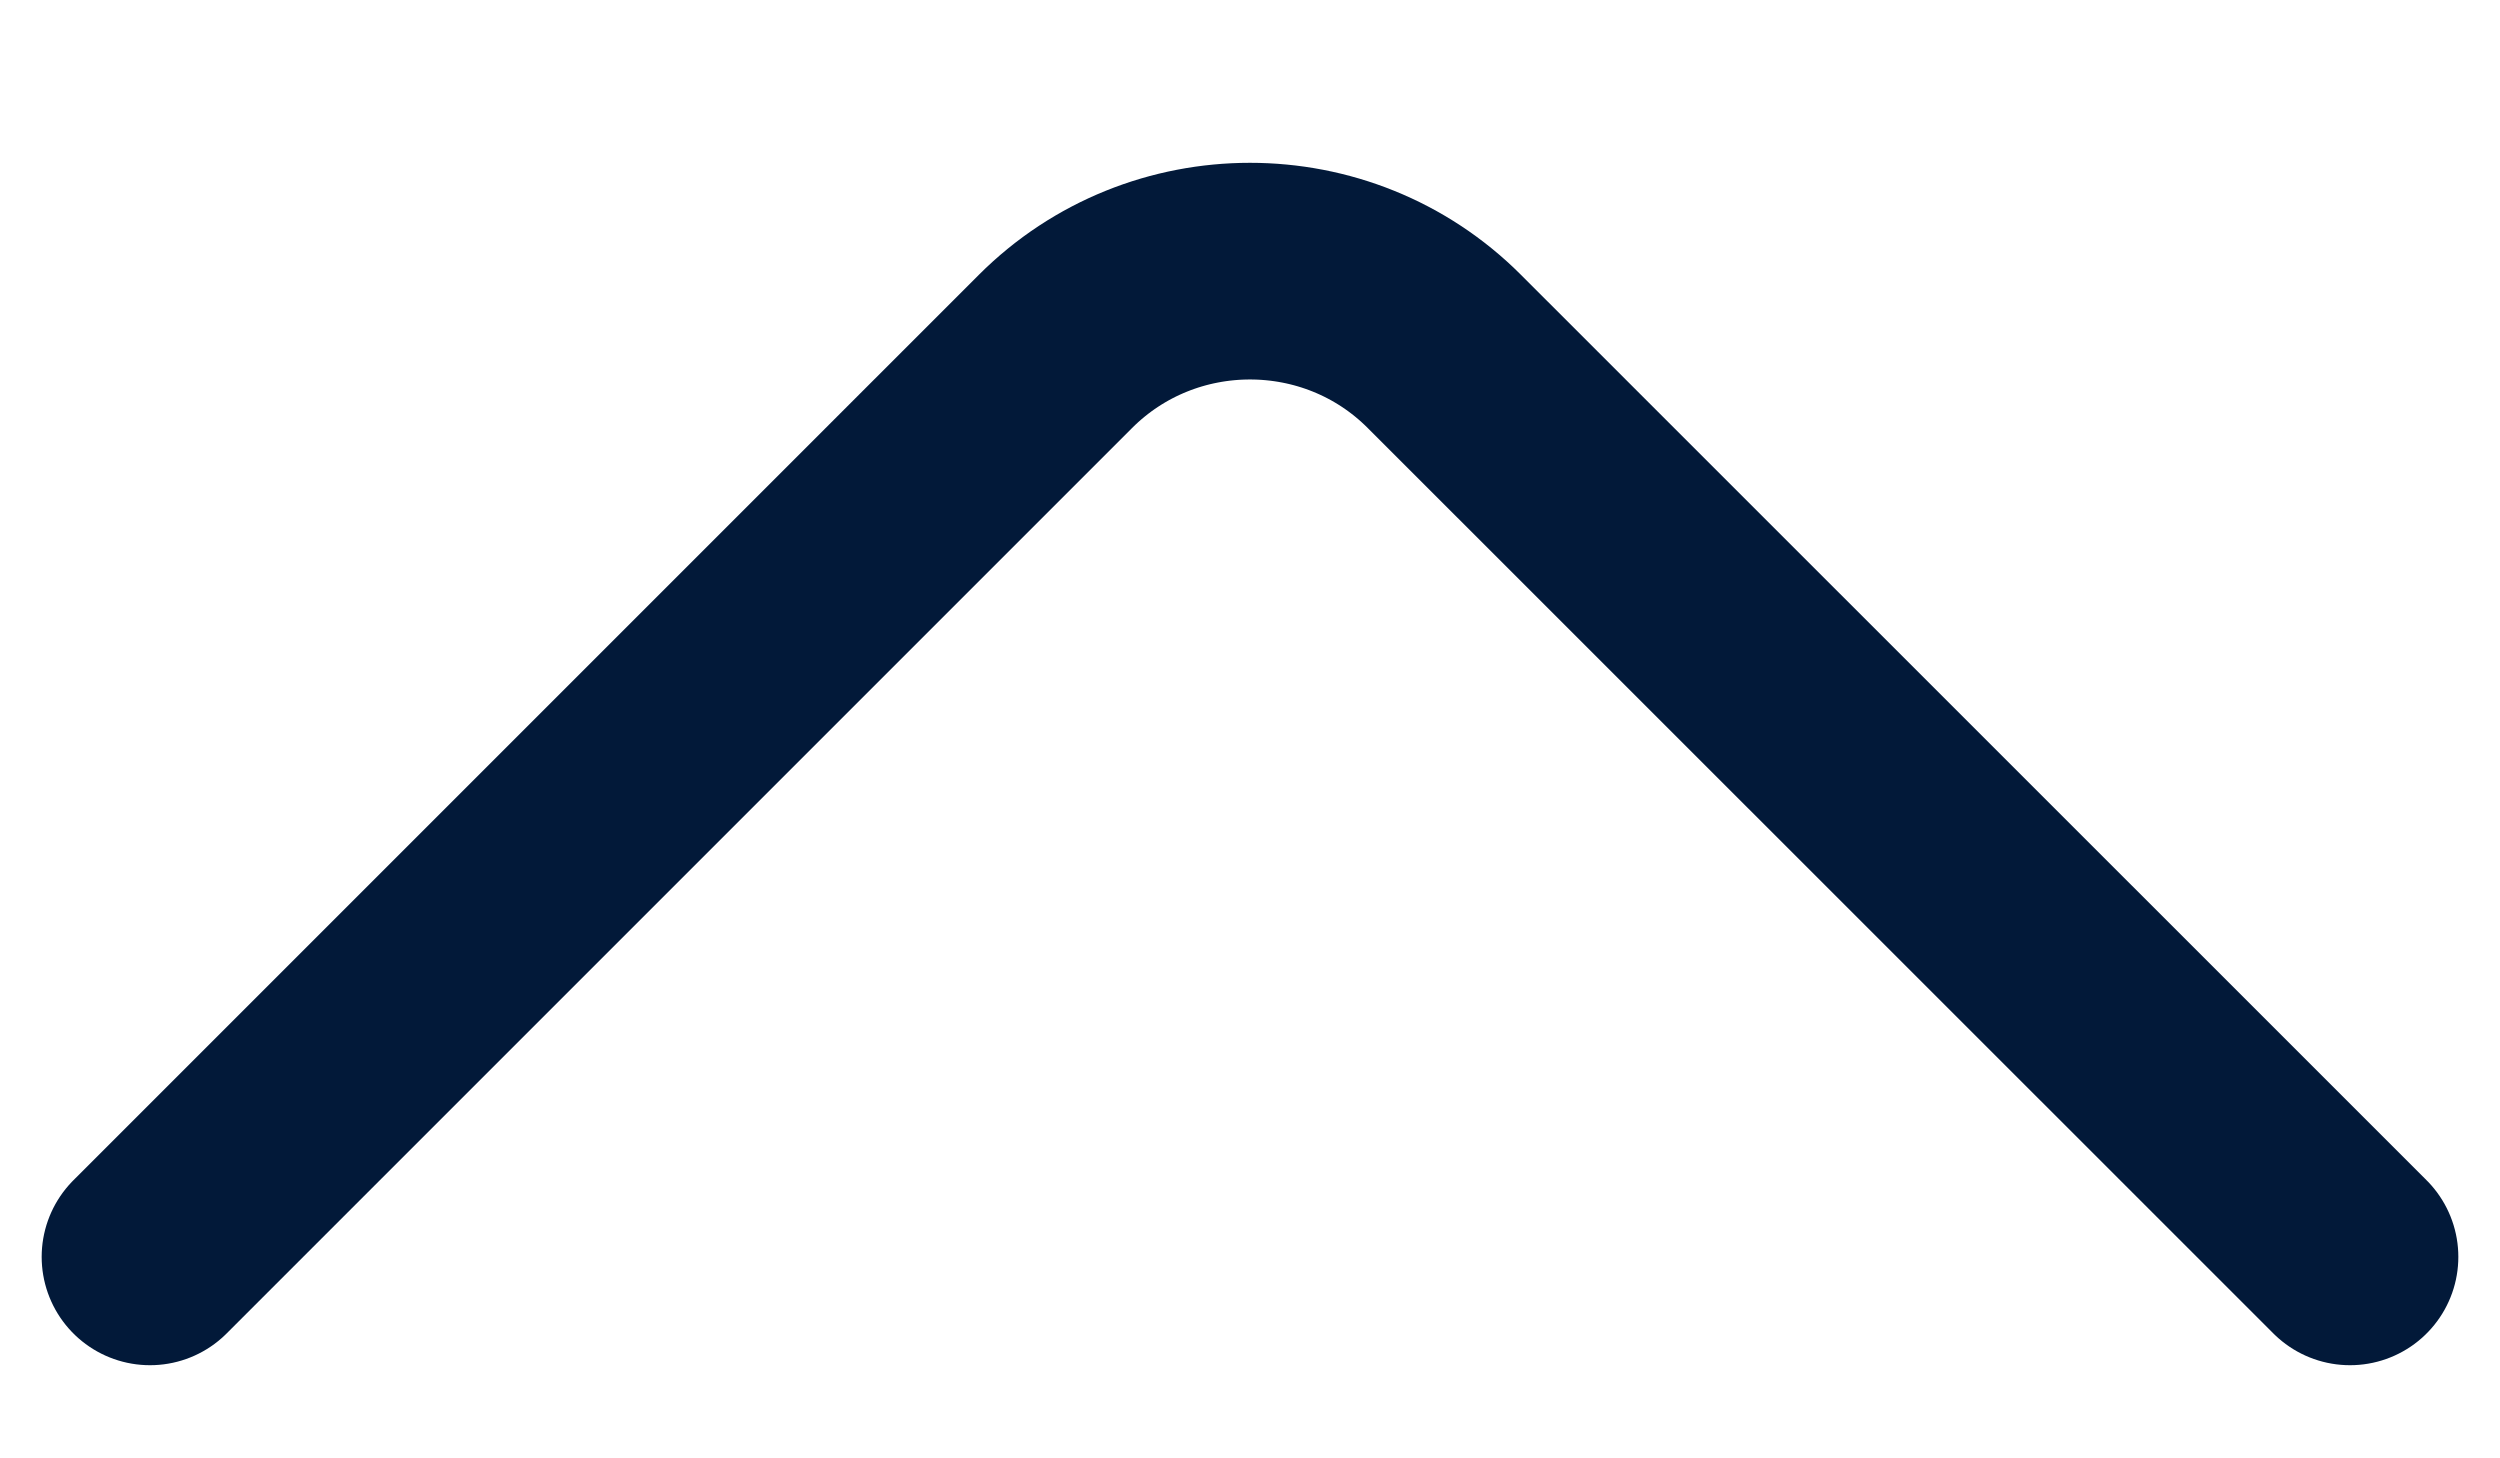 <svg width="12" height="7" viewBox="0 0 12 7" fill="none" xmlns="http://www.w3.org/2000/svg">
<path d="M11.28 6.033L6.933 1.687C6.42 1.173 5.58 1.173 5.066 1.687L0.72 6.033" stroke="#021939" stroke-width="1.04" stroke-miterlimit="10" stroke-linecap="round" stroke-linejoin="round"/>
</svg>
